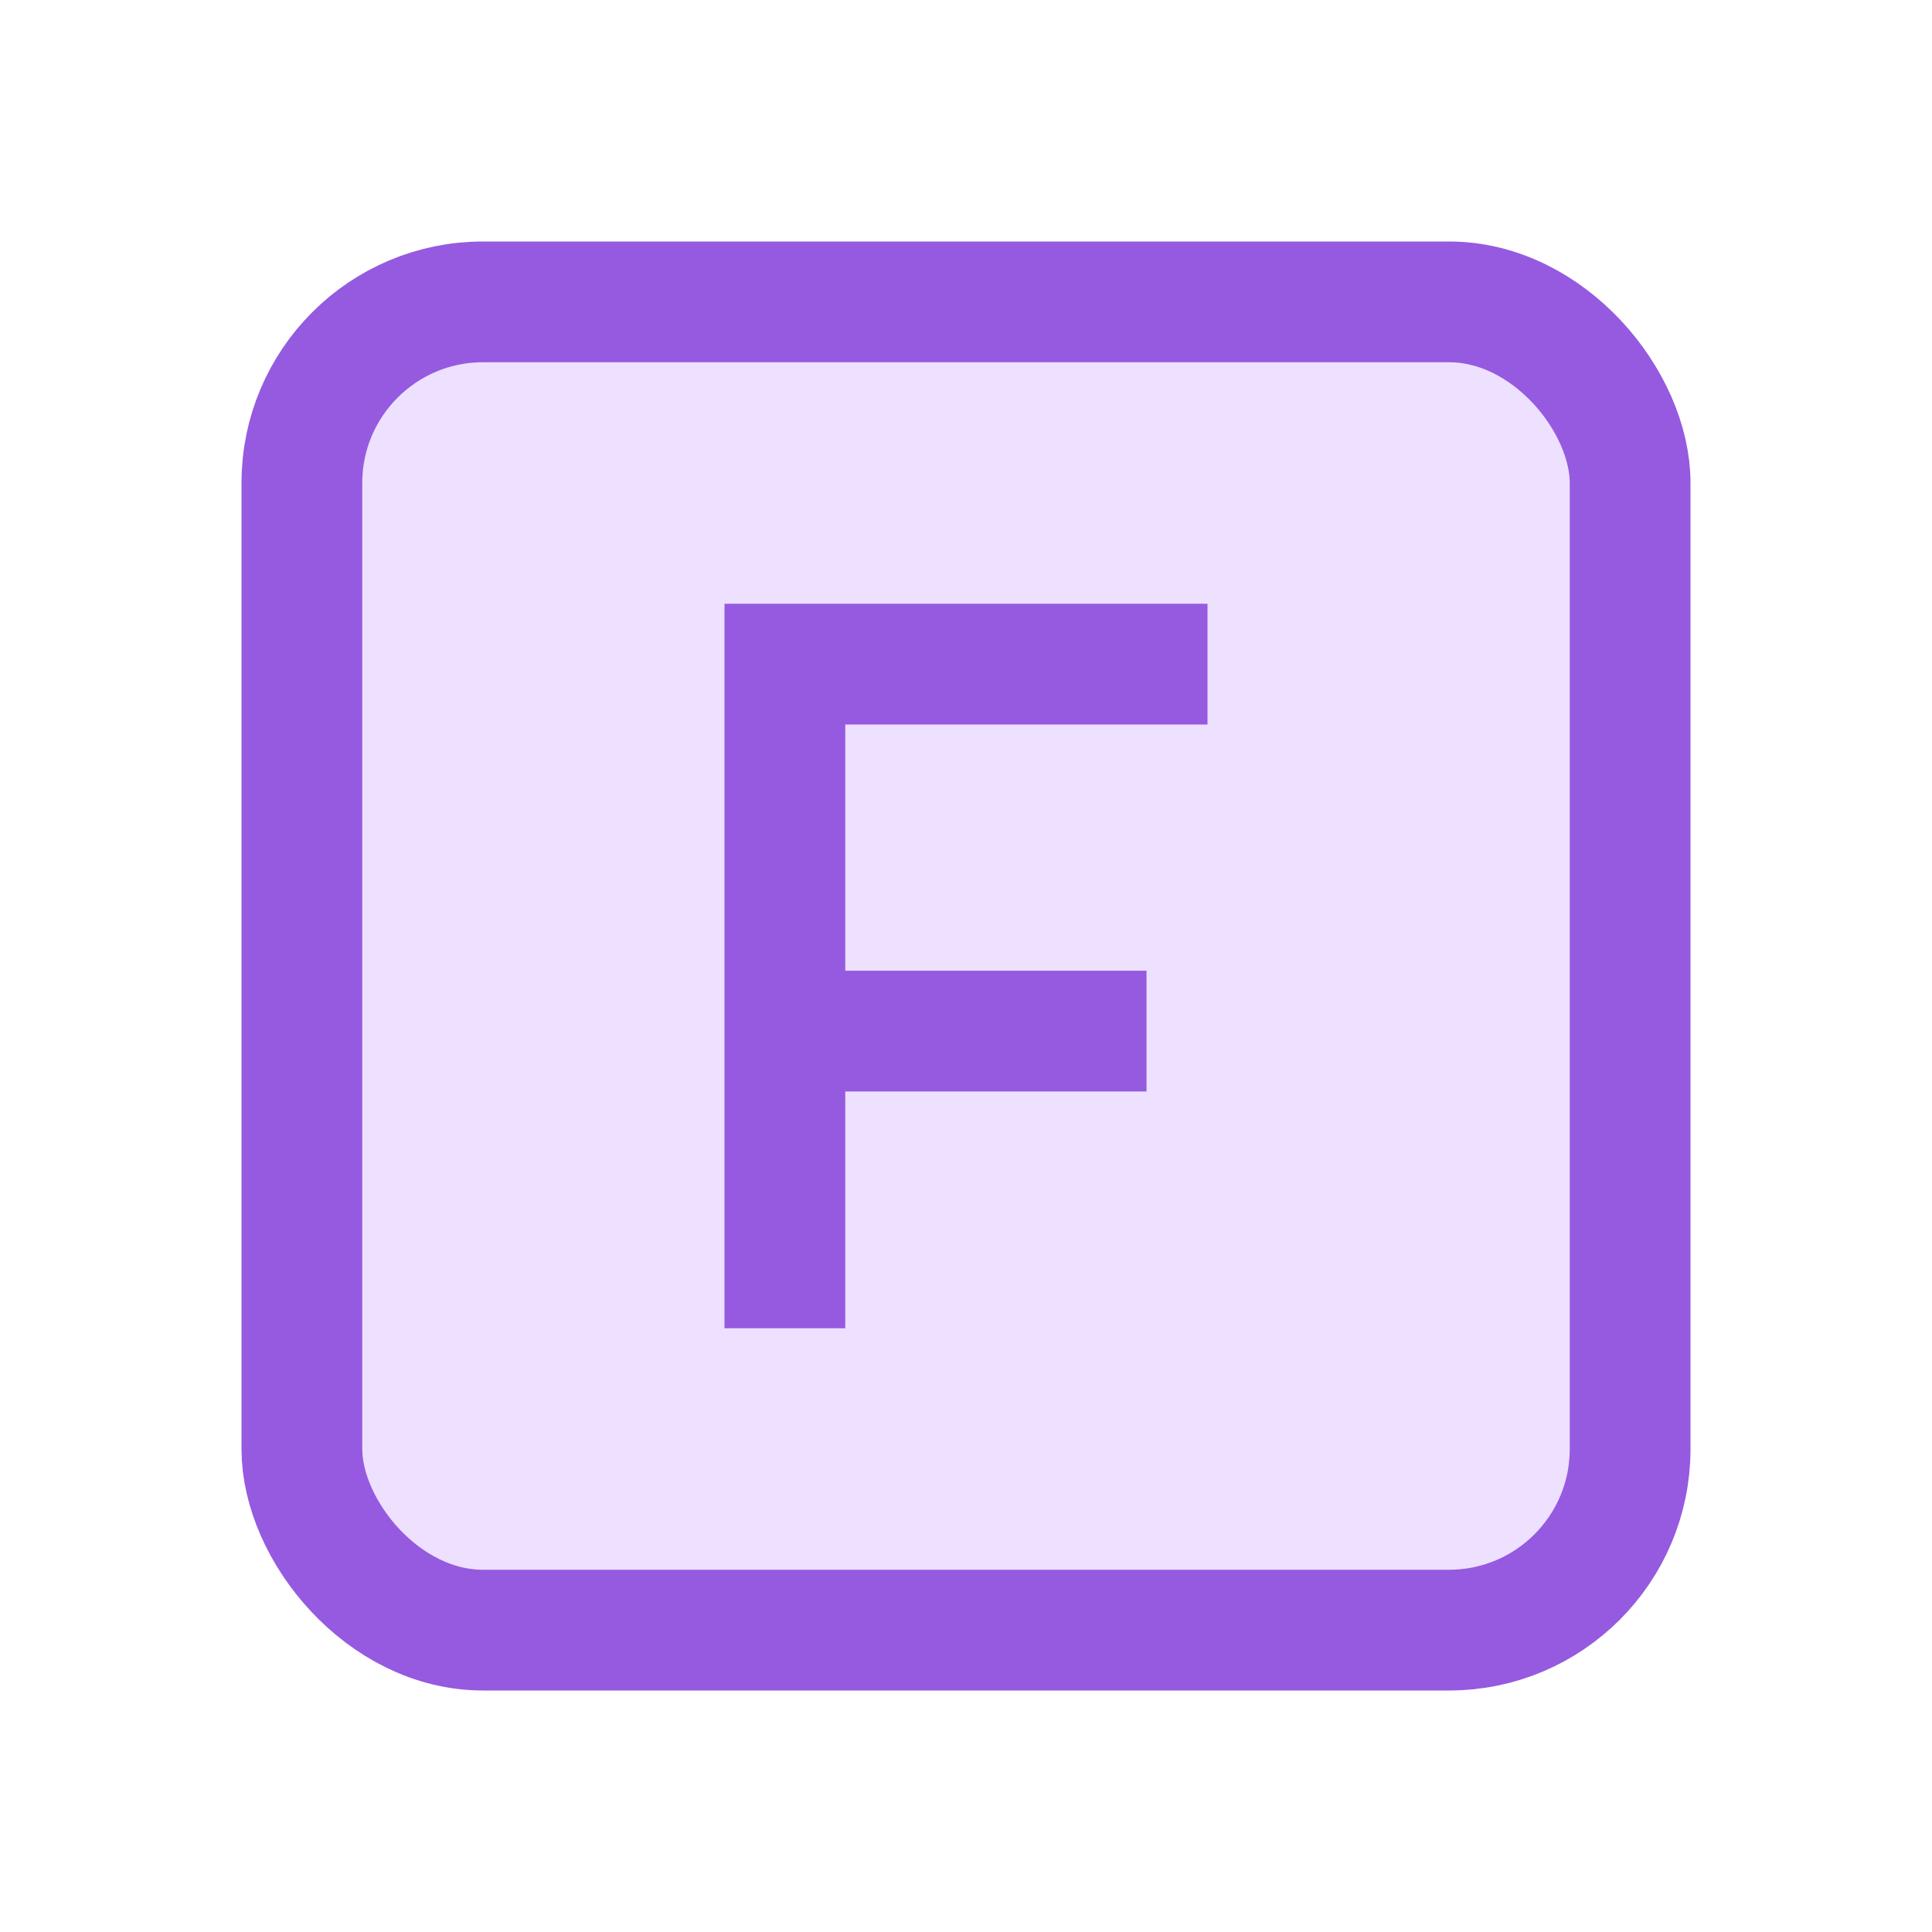 <svg width="16" height="16" viewBox="0 0 16 16" fill="none" xmlns="http://www.w3.org/2000/svg">
	<rect x="2.5" y="2.5" width="11" height="11" rx="1.5" fill="#EEE0FF" stroke="#955AE0"/>
	<path fill-rule="evenodd" clip-rule="evenodd" d="M6 5V11H7V9.039H9.495V8.039H7V6H10V5H6Z" fill="#955AE0"/>
</svg>

